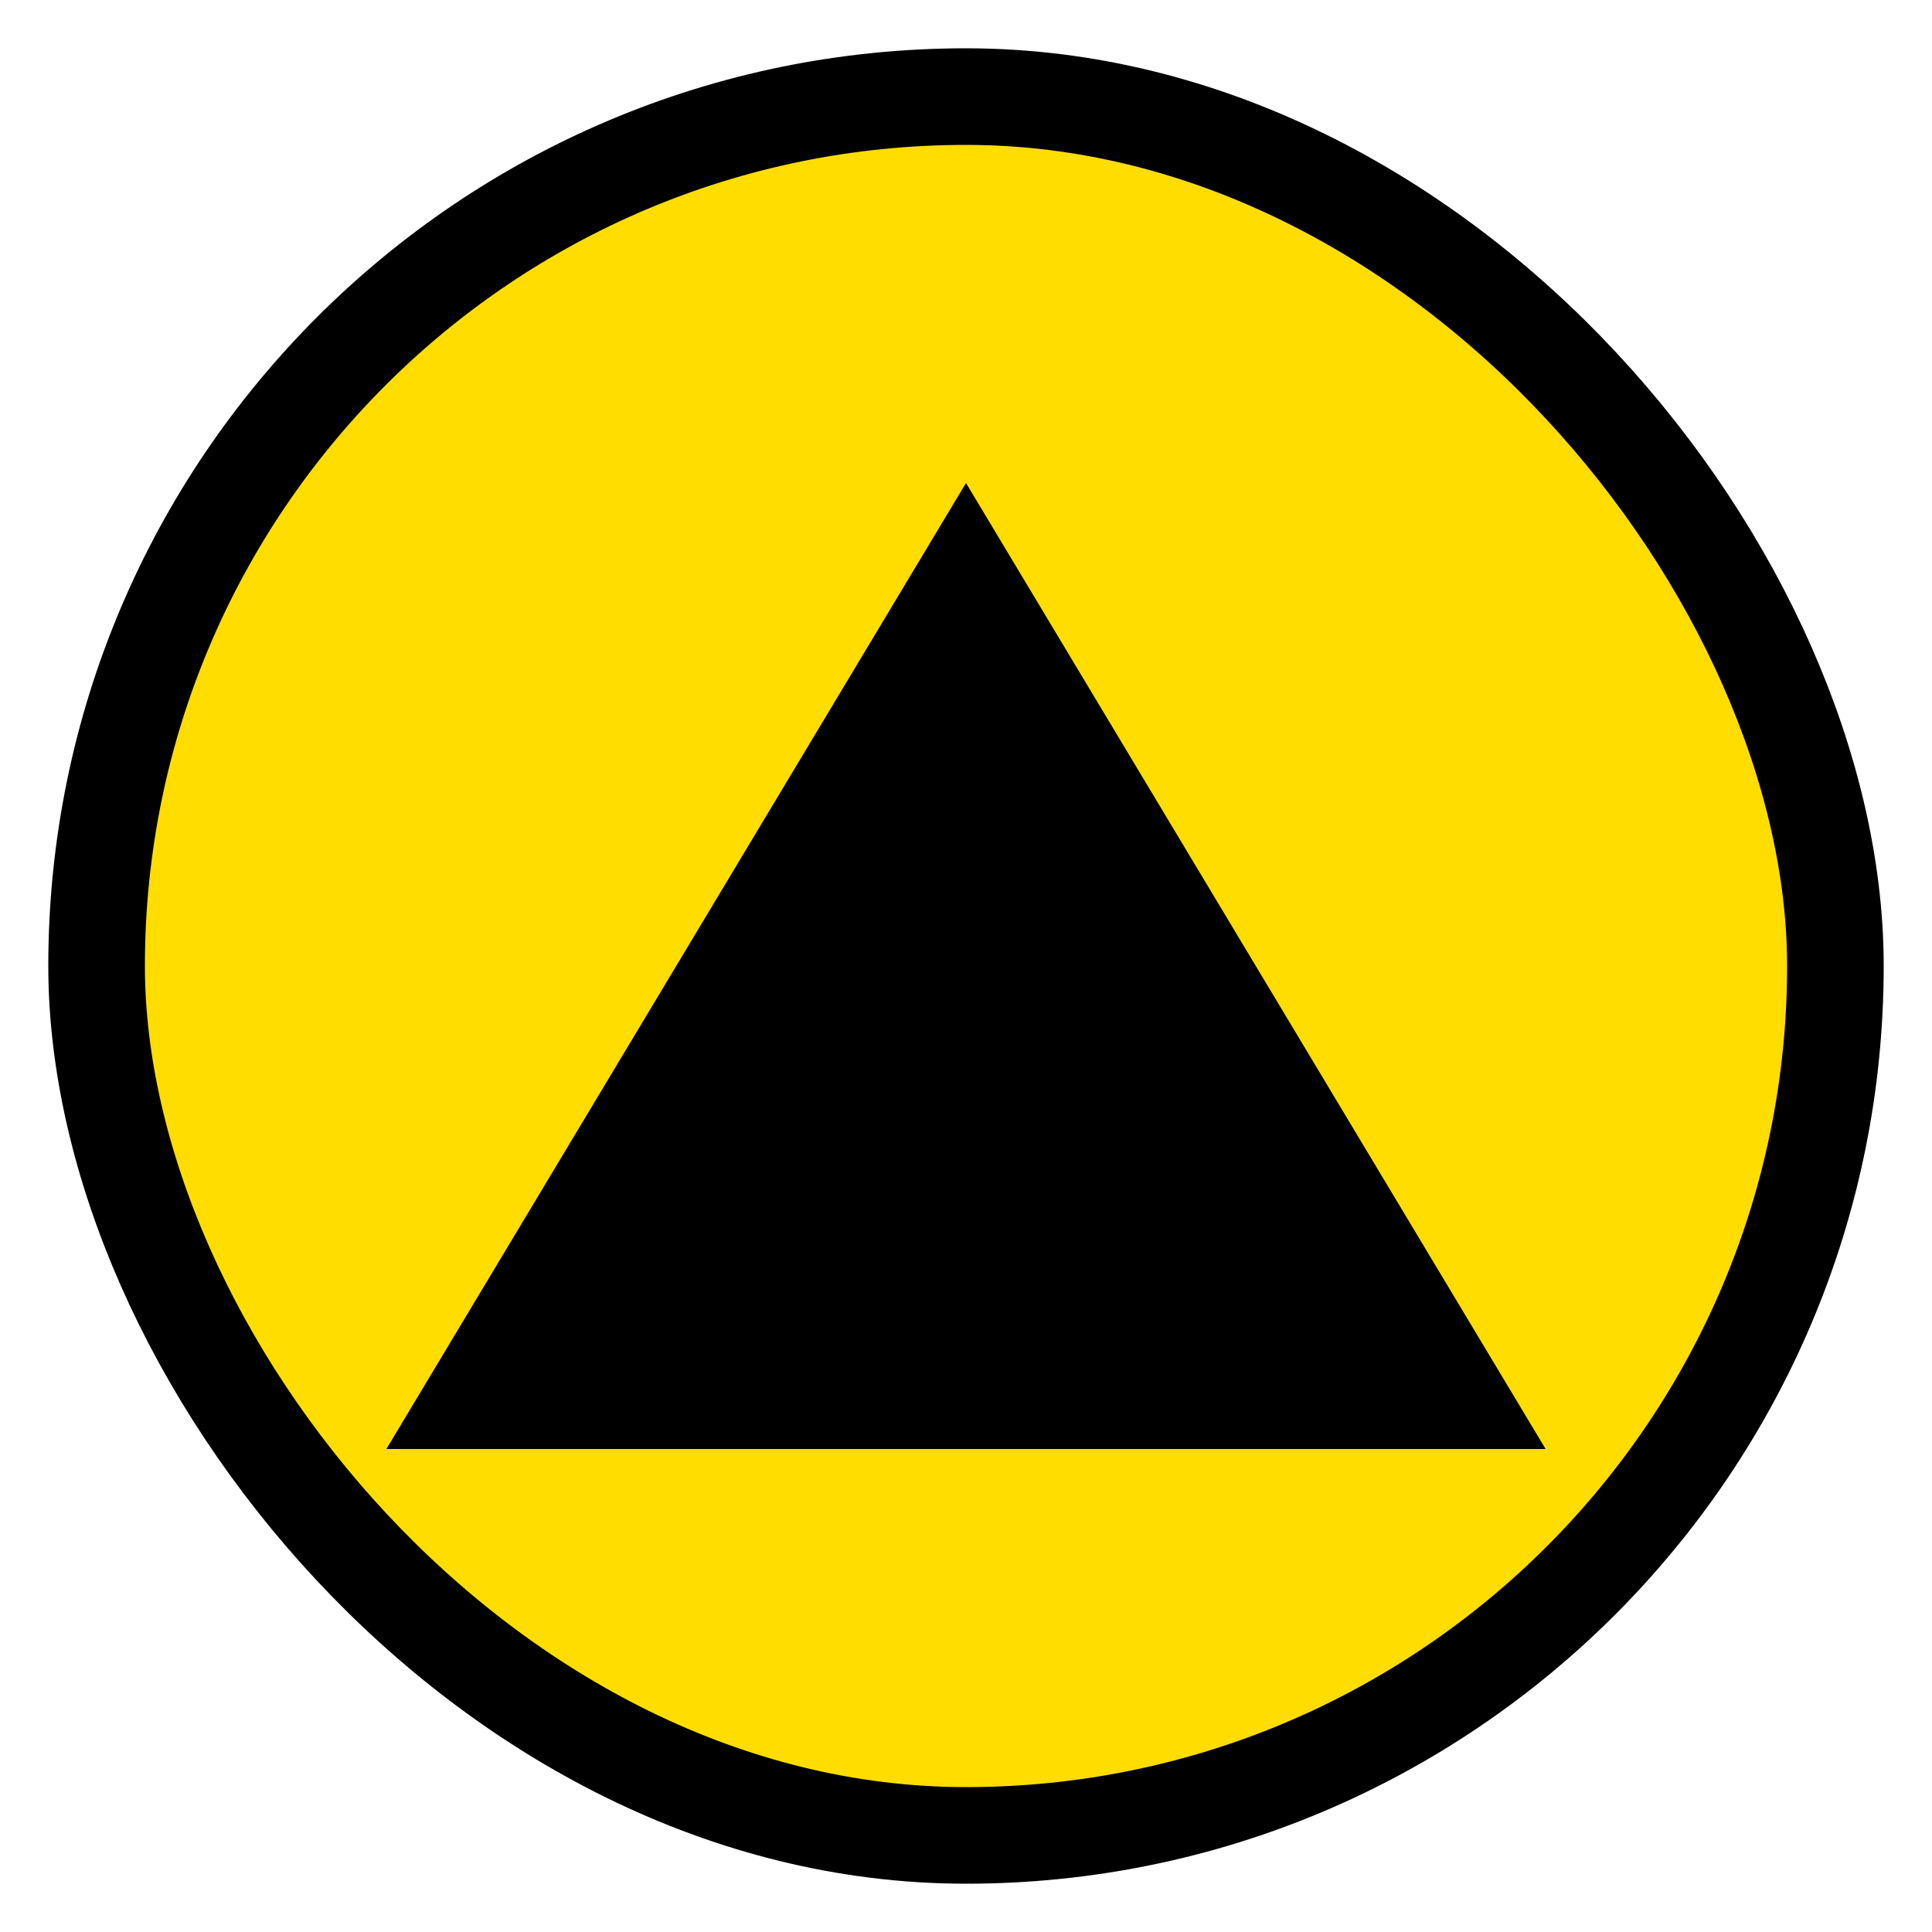 <?xml version='1.0' encoding='utf-8'?>
<svg xmlns:dc="http://purl.org/dc/elements/1.1/" xmlns:cc="http://creativecommons.org/ns#" xmlns:rdf="http://www.w3.org/1999/02/22-rdf-syntax-ns#" xmlns="http://www.w3.org/2000/svg" id="svg2" viewBox="0 0 20 20" height="100%" width="100%" version="1.1">
  <defs id="defs6"/>
  <rect style="fill:none;stroke:none;visibility:hidden" id="canvas" y="0" x="0" height="20" width="20"/><rect x="1" y="1" width="18" height="18" rx="10" ry="10" id="shield" style="fill:#ffdd00;fill-opacity:1;stroke:#000000;stroke-width:1.0;stroke-opacity:1;"/>
  <path style="fill:#000000;fill-opacity:1" id="yellow-round-black-triangle" d="M 13,12 7,2 1,12 Z" transform="translate(3.0,3.0)"/>
</svg>
